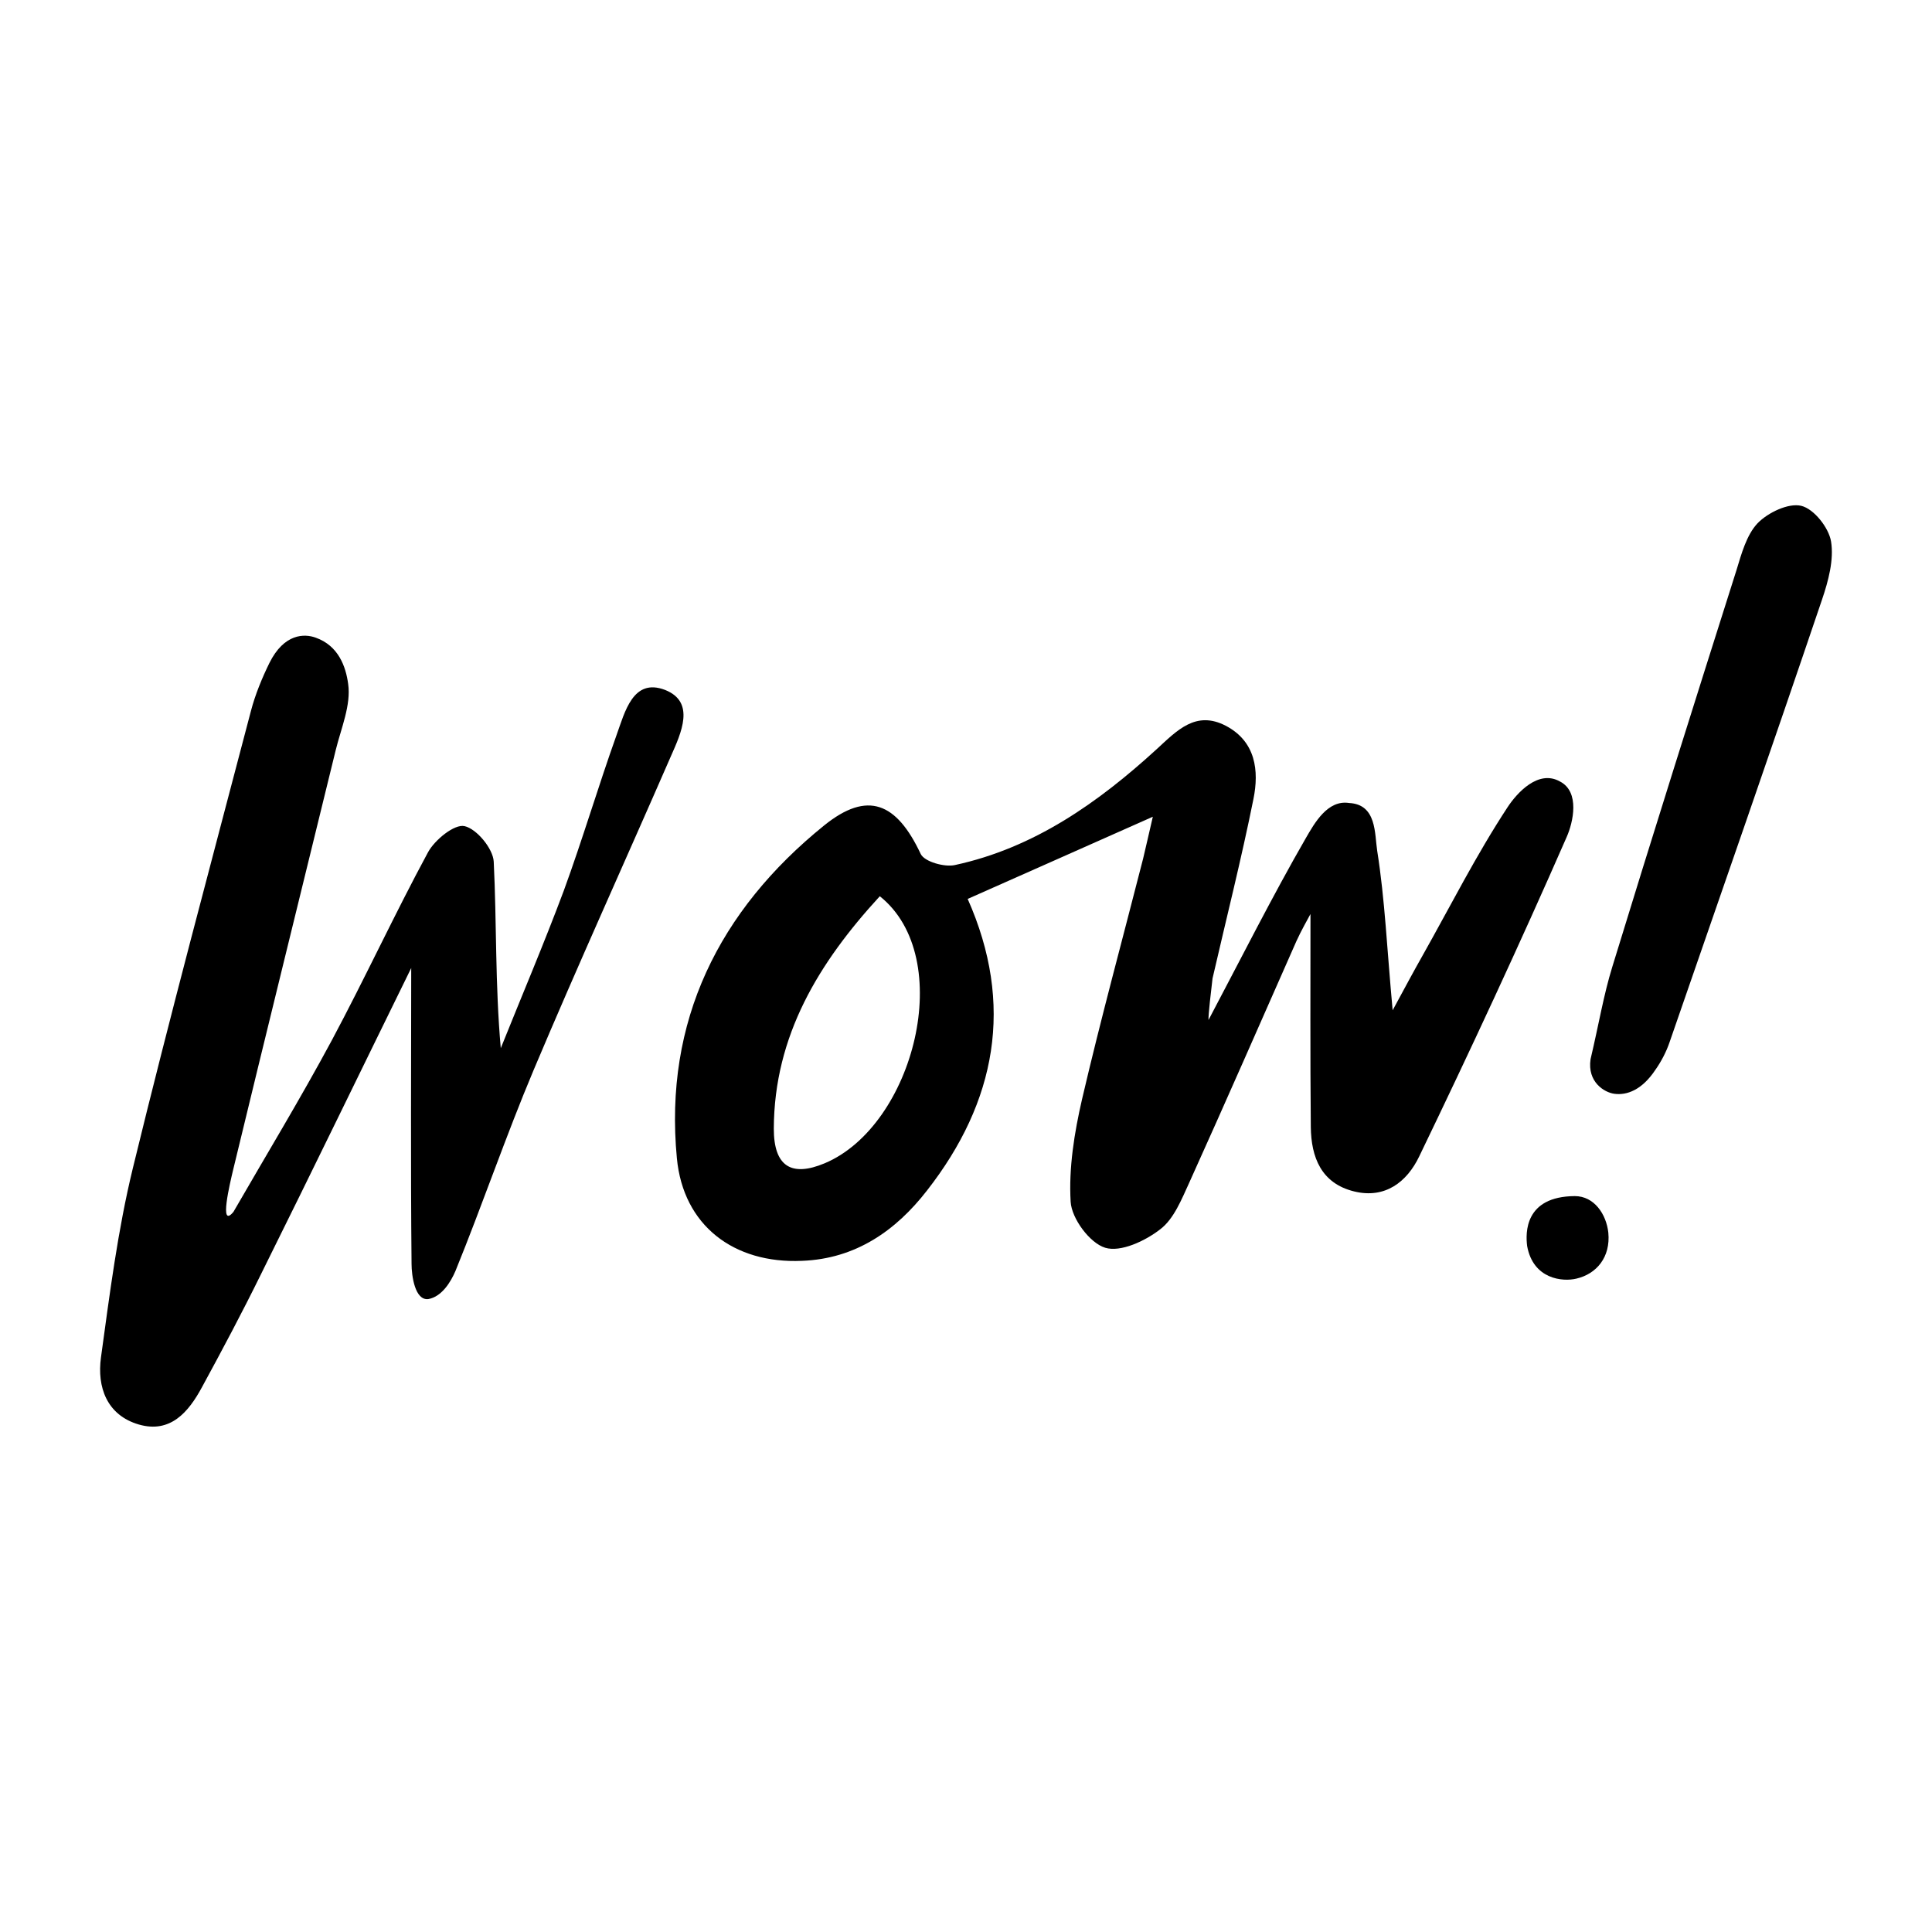 <svg width="240" height="240" viewBox="0 0 240 240" fill="none" xmlns="http://www.w3.org/2000/svg">
<path d="M150.125 126.709C153.917 119.543 158.167 111.126 162.208 104.126C163.292 102.251 164.917 99.334 167.583 99.751C171.042 99.918 170.75 103.584 171.083 105.709C172.042 111.751 172.292 117.876 173 125.501C174.625 122.501 175.625 120.626 176.667 118.793C180.167 112.584 183.375 106.209 187.292 100.251C188.417 98.543 191.083 95.543 193.792 97.084C196.292 98.376 195.417 102.168 194.625 103.959C188.792 117.293 182.625 130.543 176.292 143.668C174.792 146.793 172.083 148.959 168.208 148.001C164.125 147.001 162.875 143.751 162.833 140.001C162.75 131.043 162.792 122.126 162.792 113.543C162.417 114.251 161.667 115.543 161.042 116.918C156.625 126.918 152.25 136.918 147.75 146.876C146.792 148.959 145.833 151.418 144.125 152.709C142.25 154.168 139.208 155.584 137.292 155.001C135.375 154.418 133.125 151.376 133 149.293C132.75 145.084 133.458 140.709 134.417 136.543C136.75 126.543 139.458 116.626 142 106.668C142.375 105.126 142.708 103.584 143.208 101.459C135.167 105.043 127.792 108.293 120.208 111.668C126.042 124.793 123.75 136.876 115.167 147.876C111.292 152.876 106.292 156.376 99.625 156.626C91.167 157.001 84.875 152.251 84.084 143.876C82.459 126.834 89.334 113.084 102.375 102.543C107.792 98.168 111.375 99.709 114.375 106.084C114.833 107.043 117.333 107.751 118.625 107.459C128.458 105.334 136.417 99.709 143.667 93.084C146.208 90.751 148.542 88.209 152.292 90.168C156 92.126 156.417 95.751 155.708 99.251C154.208 106.709 152.333 114.126 150.625 121.543C150.458 122.959 150.083 126.126 150.125 126.709ZM109.292 111.334C101.75 119.543 96.167 128.626 96.125 140.209C96.125 144.876 98.292 146.251 102.458 144.501C113.542 139.834 118.875 118.959 109.292 111.334Z" fill="black"/>
<path d="M51.083 120.251C45.25 132.126 38.917 145.209 32.458 158.209C30.125 162.959 27.625 167.667 25.083 172.334C23.417 175.417 21.167 178.084 17.25 176.959C13.25 175.792 12.042 172.292 12.542 168.626C13.625 160.751 14.625 152.834 16.5 145.126C21.125 126.126 26.208 107.251 31.167 88.334C31.708 86.251 32.583 84.167 33.458 82.376C35.292 78.667 37.833 78.709 39.208 79.209C42.042 80.209 42.958 82.792 43.25 84.959C43.625 87.584 42.375 90.459 41.708 93.167C37.458 110.542 33.167 127.917 28.958 145.334C28.583 146.917 27.167 152.751 29 150.542C33.083 143.459 37.333 136.459 41.208 129.251C45.333 121.542 49 113.584 53.167 105.876C54 104.334 56.458 102.334 57.708 102.626C59.208 102.959 61.25 105.417 61.333 107.042C61.708 114.626 61.5 122.251 62.208 130.209C64.833 123.667 67.583 117.209 70.042 110.626C72.375 104.251 74.292 97.751 76.583 91.334C77.625 88.459 78.625 84.167 82.625 85.709C86.417 87.209 84.625 91.042 83.333 93.959C77.667 106.959 71.792 119.876 66.292 132.917C62.833 141.126 59.958 149.584 56.583 157.876C56 159.251 54.875 161.084 53.208 161.376C51.542 161.584 51.125 158.459 51.125 157.001C51 144.459 51.083 131.876 51.083 120.251Z" fill="black"/>
<path d="M197.583 131.584C198.625 127.167 199.208 123.584 200.292 120.084C205.333 103.625 210.5 87.25 215.708 70.834C216.333 68.792 216.958 66.459 218.333 65C219.625 63.667 222.167 62.459 223.75 62.834C225.333 63.209 227.167 65.542 227.458 67.25C227.833 69.542 227.125 72.167 226.333 74.5C220.125 92.834 213.75 111.125 207.417 129.417C207 130.667 206.333 131.917 205.625 132.917C203.958 135.417 202.083 136.084 200.542 135.875C199.292 135.709 197.167 134.417 197.583 131.584Z" fill="black"/>
<path d="M195.625 148.584C198.042 148.584 199.542 150.834 199.792 153.126C200.083 156.167 198.333 158.251 195.833 158.834C194.125 159.251 190.458 158.917 189.708 154.792C189.5 153.167 189.375 148.626 195.625 148.584Z" fill="black"/>
</svg>
